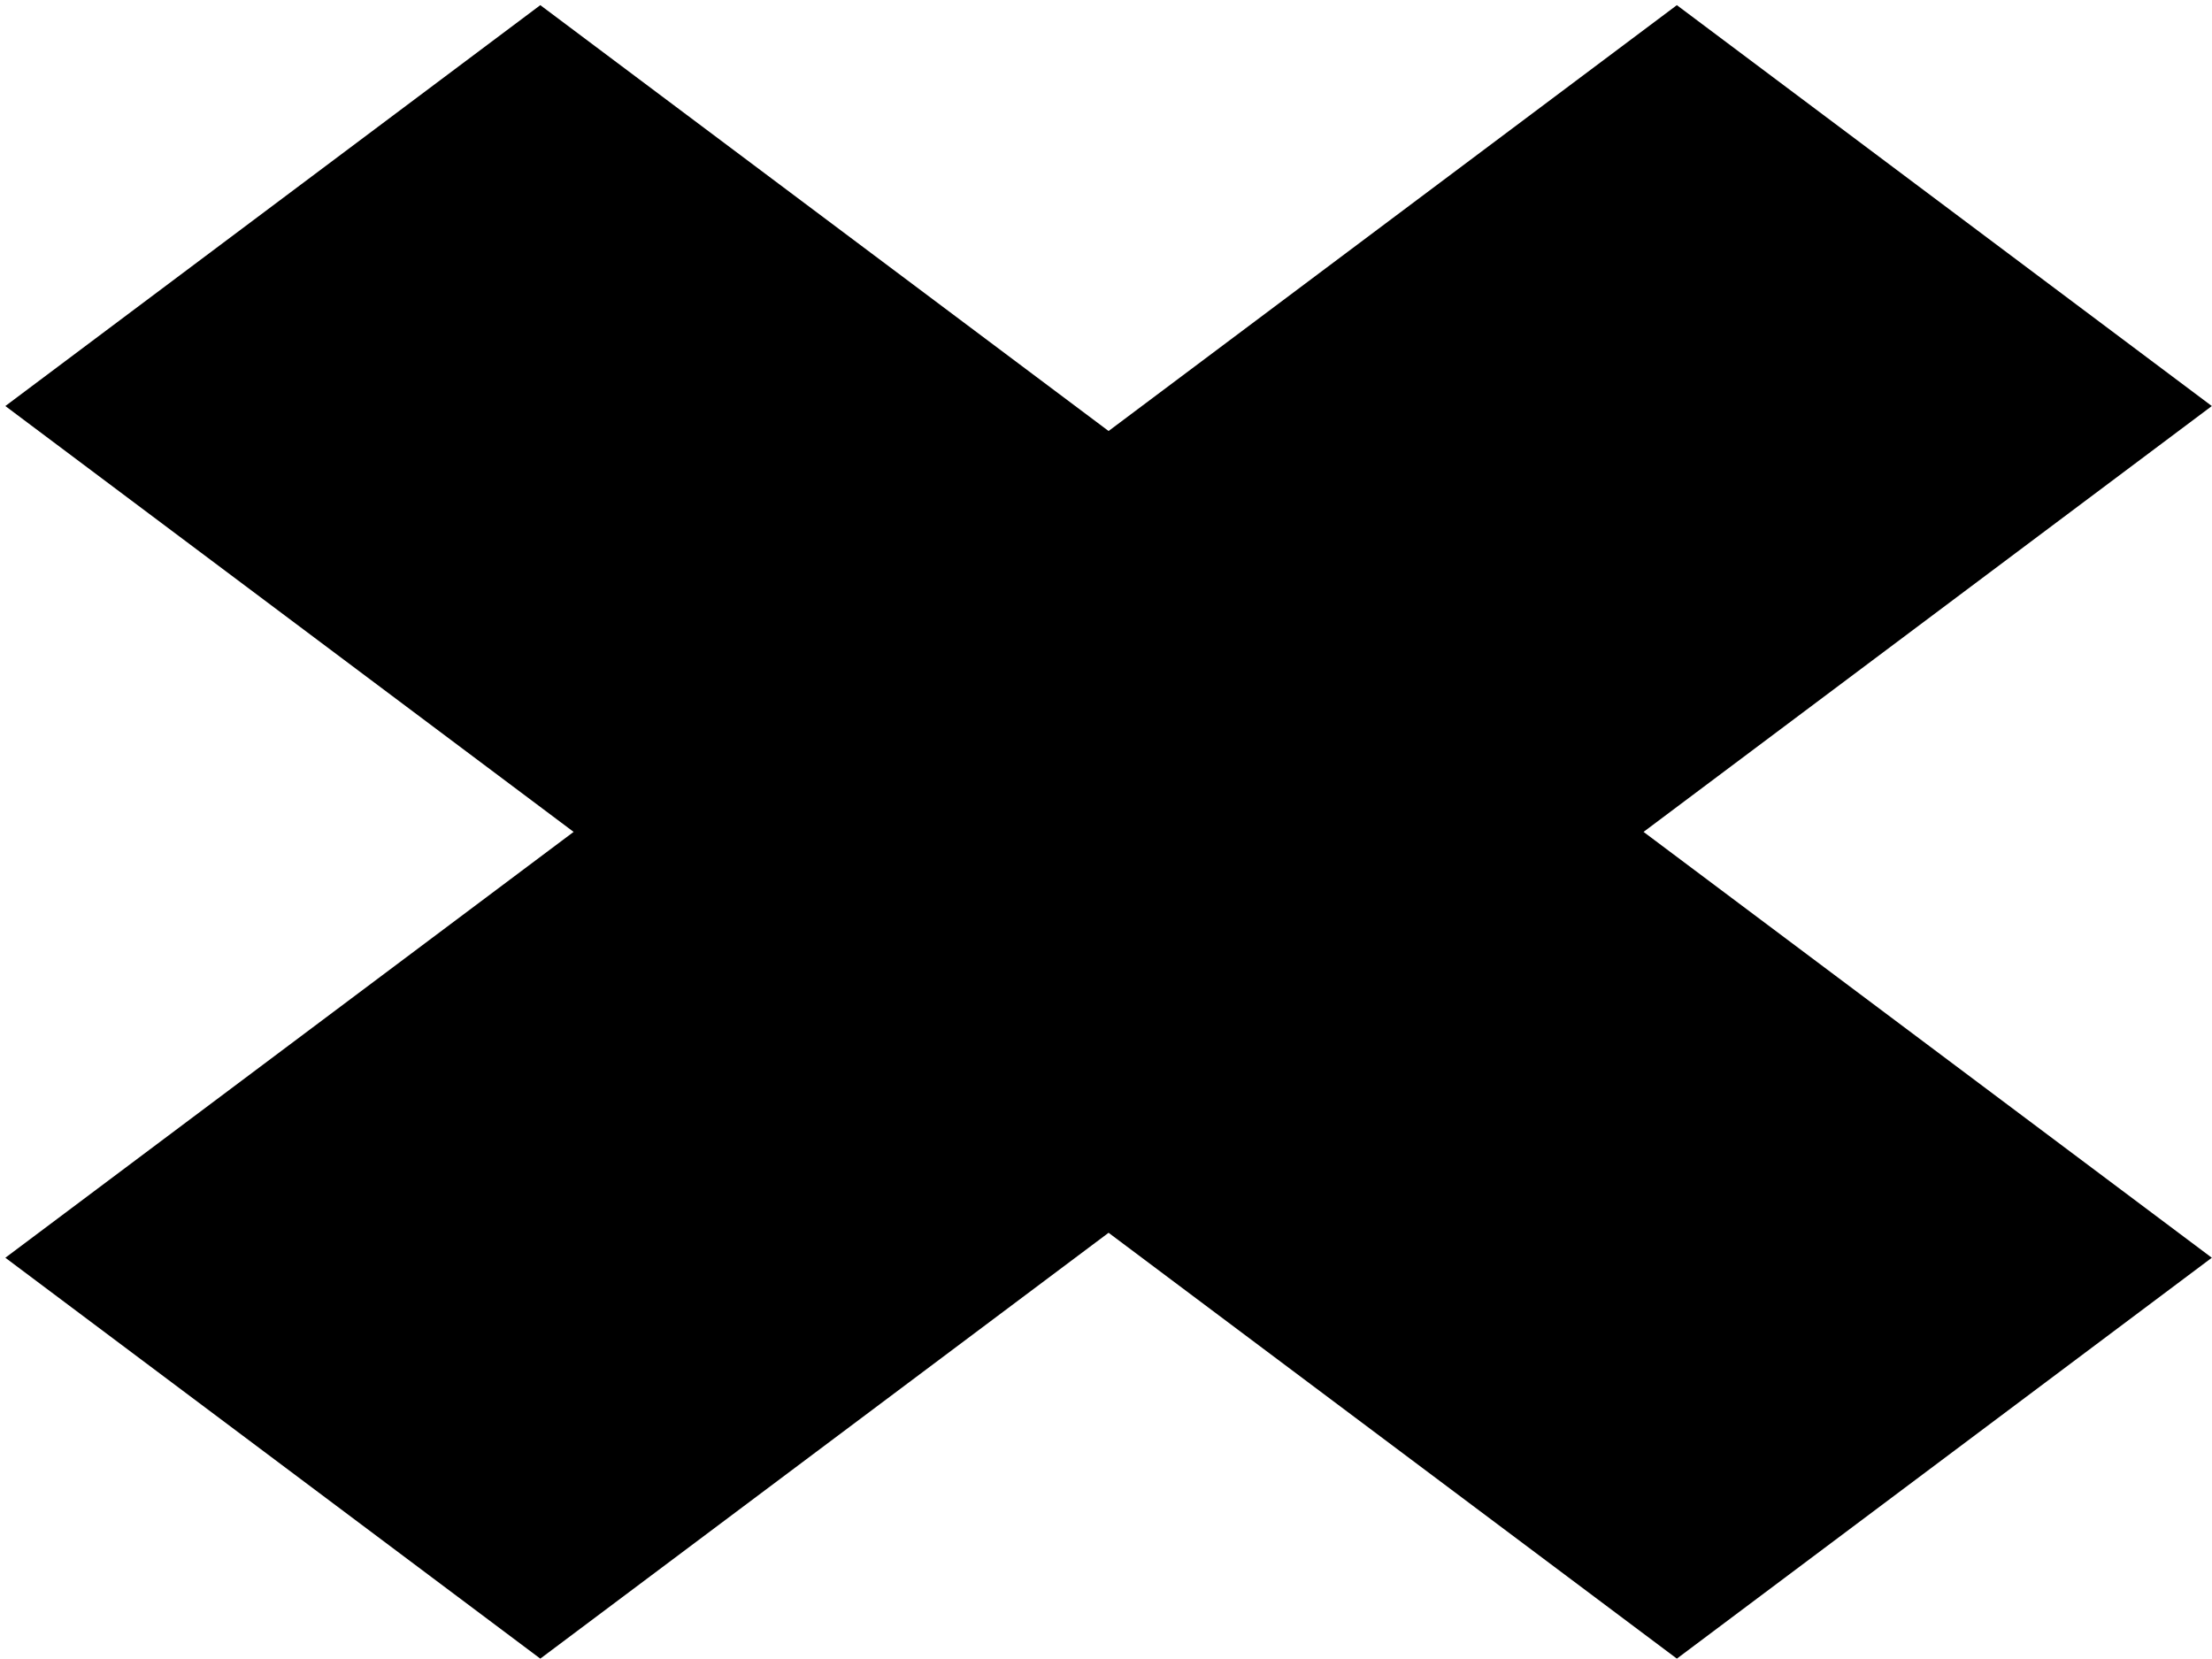 <svg width="800" height="600" xmlns="http://www.w3.org/2000/svg">
 <g>
  <title>Layer 1</title>
  <path stroke="null" id="svg_5" d="m1.935,146.85l193.474,-144.985l205.525,154.014l205.525,-154.014l193.476,144.985l-205.525,154.015l205.525,154.015l-193.476,144.986l-205.525,-154.015l-205.525,154.015l-193.474,-144.986l205.523,-154.015l-205.523,-154.015z" stroke-width="0" fill="#000000"/>
 </g>

</svg>